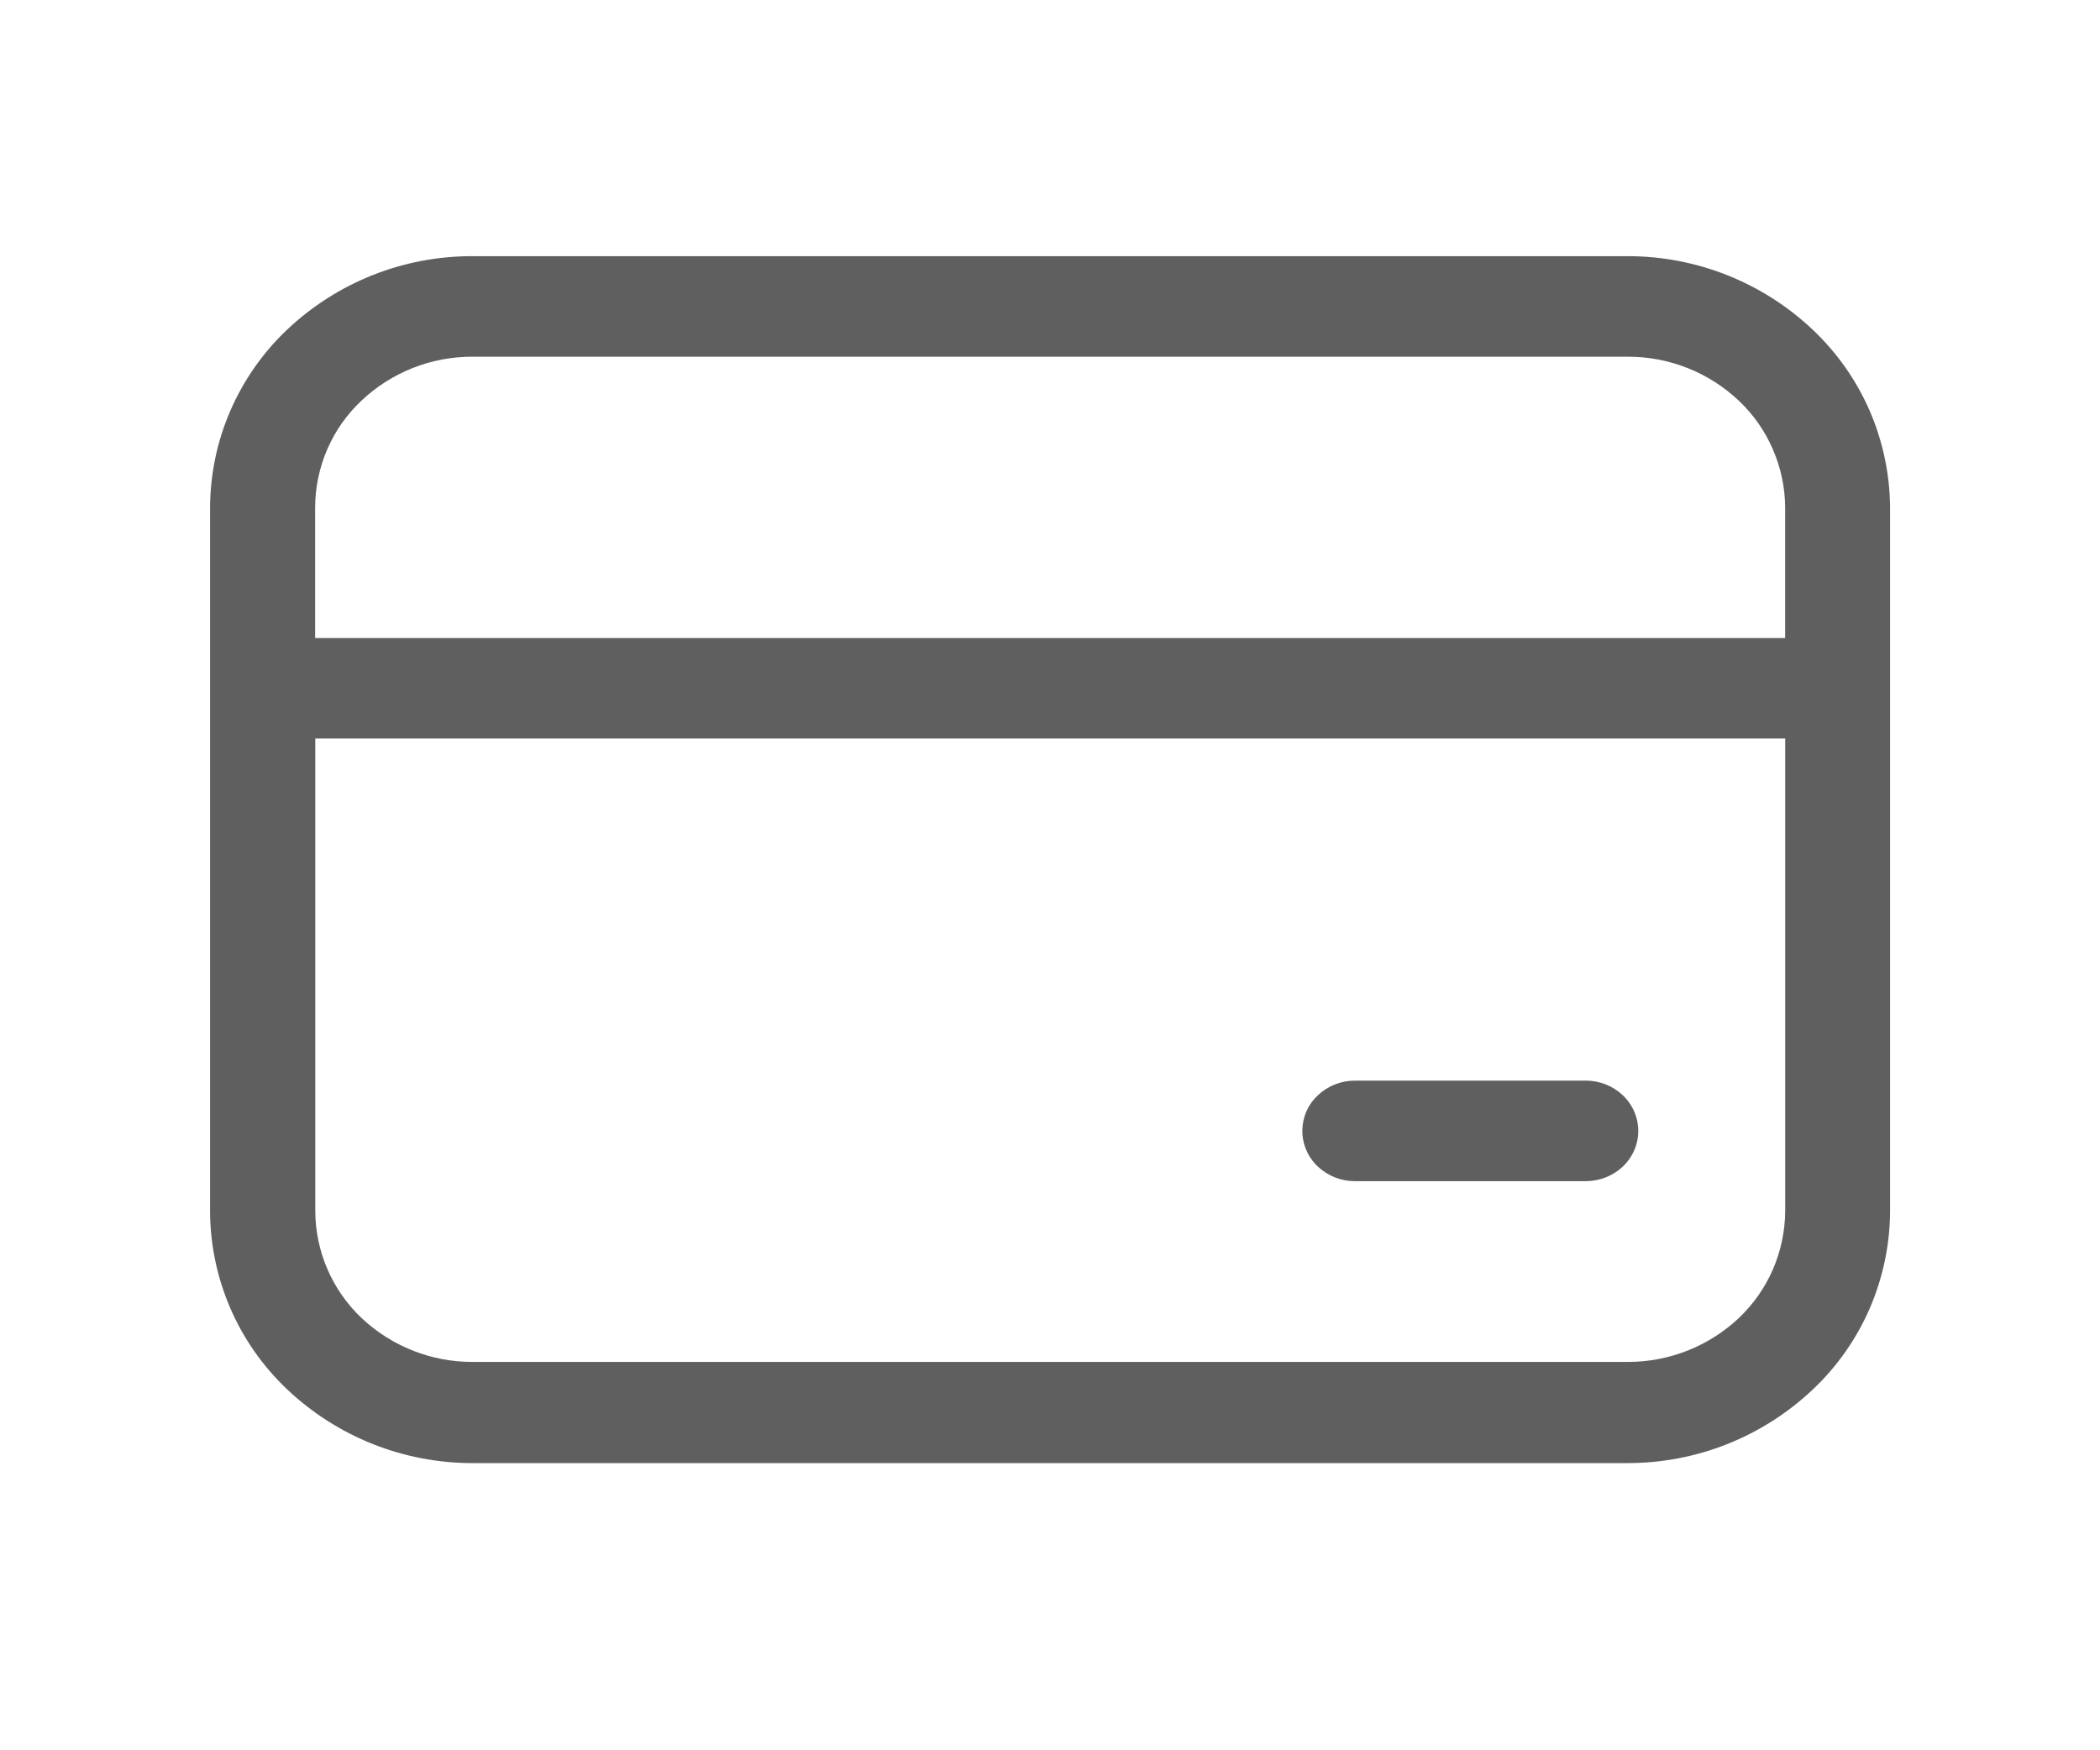 <svg width="30" height="25" viewBox="0 0 30 25" fill="none" xmlns="http://www.w3.org/2000/svg">
<path d="M3.001 7.25C3.003 6.774 3.101 6.304 3.29 5.868C3.479 5.432 3.754 5.038 4.099 4.711C4.815 4.033 5.764 3.656 6.75 3.659H23.251C24.238 3.658 25.187 4.036 25.902 4.715C26.247 5.042 26.522 5.435 26.711 5.87C26.899 6.306 26.998 6.775 27.001 7.25V17.302C26.999 17.778 26.9 18.248 26.712 18.685C26.523 19.121 26.248 19.515 25.902 19.842C25.187 20.521 24.238 20.899 23.251 20.898H6.75C5.764 20.899 4.815 20.521 4.099 19.842C3.754 19.515 3.478 19.121 3.29 18.685C3.101 18.248 3.003 17.778 3.001 17.302V7.25ZM6.75 5.095C6.159 5.093 5.589 5.319 5.16 5.726C4.953 5.921 4.788 6.157 4.675 6.418C4.562 6.68 4.503 6.961 4.502 7.246V9.113H25.502V7.246C25.5 6.961 25.441 6.68 25.327 6.419C25.214 6.157 25.05 5.922 24.843 5.726C24.414 5.319 23.844 5.093 23.253 5.095H6.75ZM4.504 17.302C4.506 17.587 4.565 17.869 4.678 18.13C4.791 18.391 4.956 18.627 5.162 18.823C5.592 19.229 6.161 19.455 6.753 19.453H23.254C23.845 19.454 24.414 19.229 24.844 18.823C25.05 18.626 25.215 18.391 25.328 18.13C25.441 17.868 25.5 17.587 25.503 17.302V10.548H4.504V17.302ZM19.355 15.435C19.157 15.435 18.968 15.51 18.825 15.646C18.758 15.708 18.704 15.783 18.666 15.867C18.629 15.95 18.608 16.04 18.605 16.132C18.602 16.223 18.617 16.314 18.65 16.4C18.683 16.486 18.732 16.564 18.794 16.631C18.804 16.641 18.814 16.651 18.825 16.661C18.968 16.796 19.157 16.872 19.355 16.871H22.655C22.852 16.871 23.042 16.796 23.185 16.661C23.319 16.534 23.398 16.359 23.404 16.174C23.409 15.989 23.341 15.81 23.214 15.675L23.185 15.646C23.042 15.51 22.852 15.435 22.655 15.435H19.355Z" fill="#5F5F60"/>
</svg>
